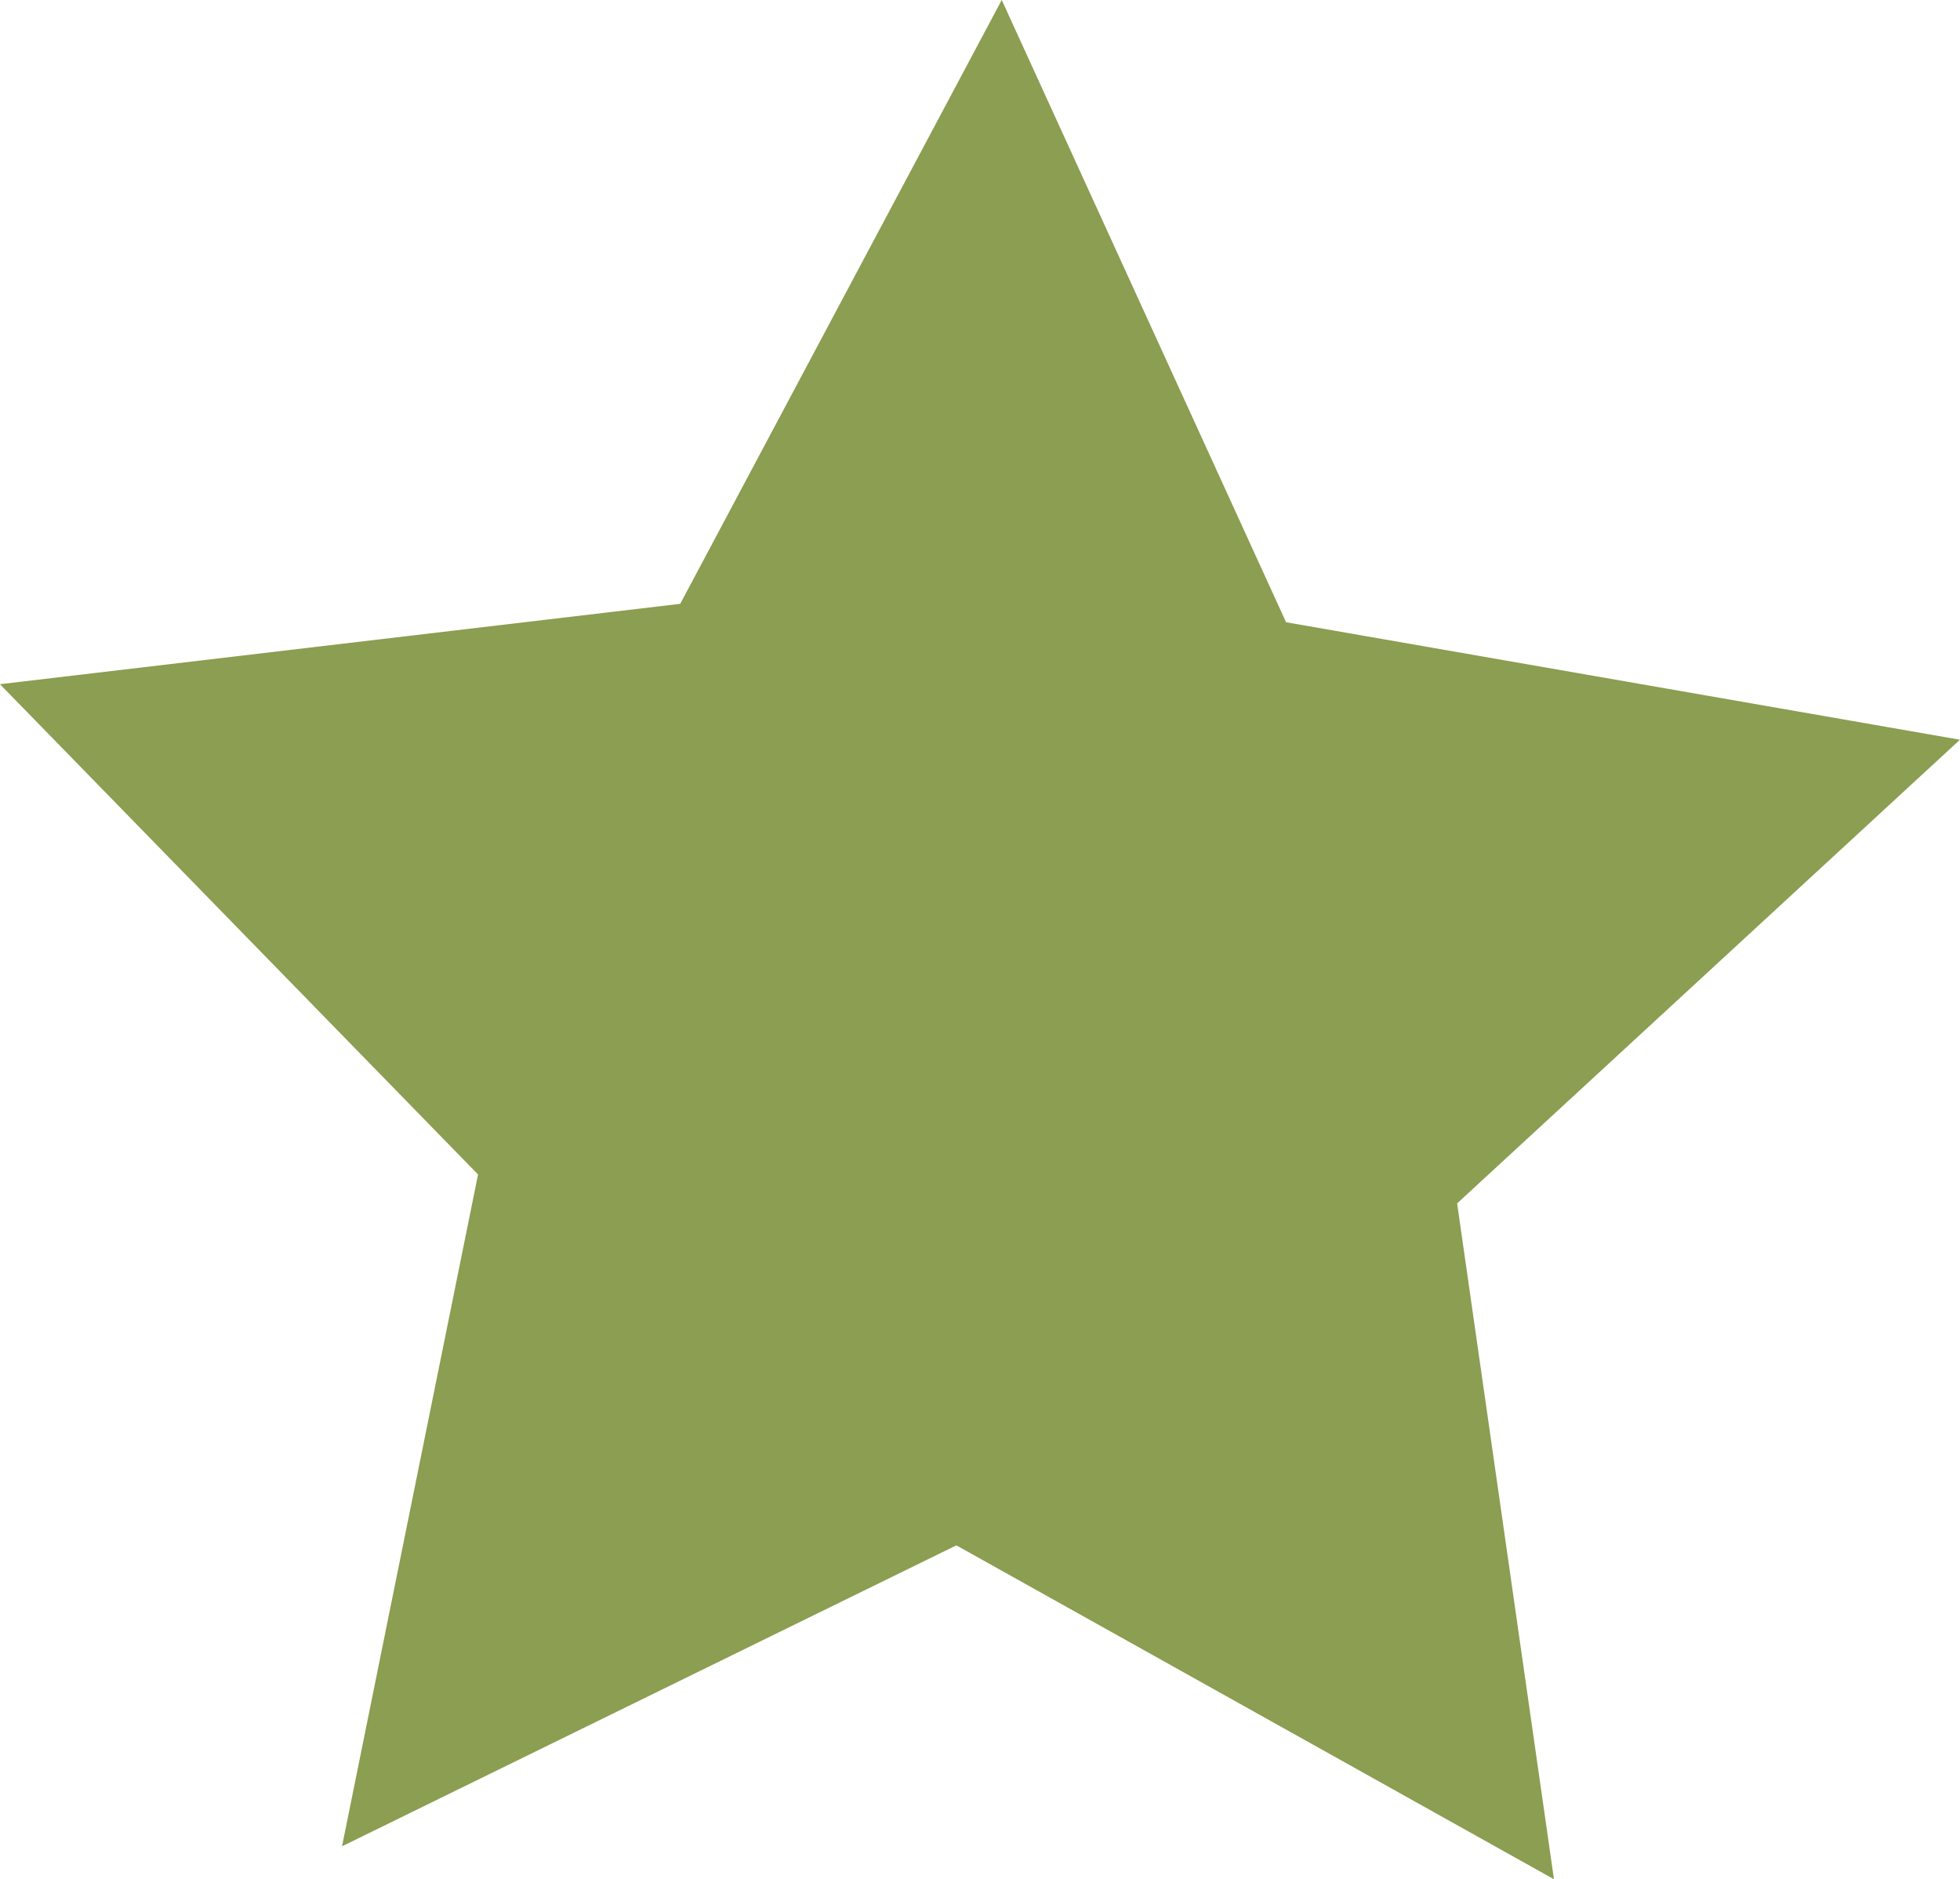 <svg xmlns="http://www.w3.org/2000/svg" width="24.262" height="23.264" viewBox="0 0 24.262 23.264">
  <path id="Path_23" data-name="Path 23" d="M15.628,8.025l7.823,1.364-5.837,5.383,1.124,7.847L11.8,18.742,4.671,22.235l1.579-7.8L.7,8.743,8.595,7.81,12.327.8Z" transform="translate(0.049 -0.007)" fill="#8b9e51" stroke="#8b9e51" stroke-width="0.703"/>
</svg>
